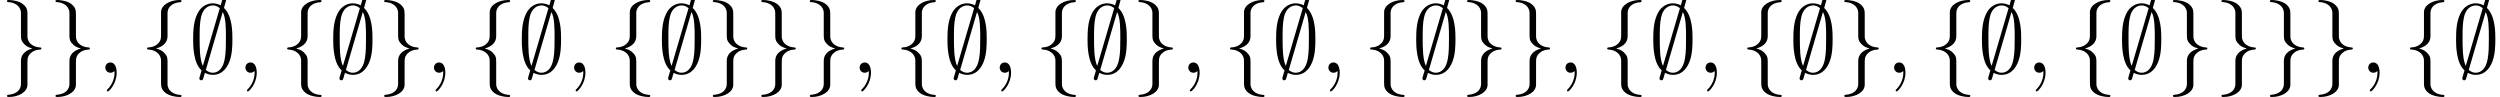 <?xml version='1.0' encoding='UTF-8'?>
<!-- This file was generated by dvisvgm 3.2.2 -->
<svg version='1.1' xmlns='http://www.w3.org/2000/svg' xmlns:xlink='http://www.w3.org/1999/xlink' width='256.815pt' height='9.963pt' viewBox='43.448 -11.059 256.815 9.963'>
<defs>
<path id='g0-59' d='M3.866-7.492C3.866-7.601 3.786-7.691 3.666-7.691C3.517-7.691 3.487-7.582 3.427-7.372C3.308-6.974 3.407-7.323 3.298-6.924C3.178-6.984 2.859-7.133 2.491-7.133C1.923-7.133 1.275-6.834 .907-6.067C.518-5.26 .468-4.364 .468-3.437C.468-2.809 .468-1.016 1.335-.239C1.106 .528 1.106 .548 1.106 .578C1.106 .687 1.186 .777 1.305 .777C1.455 .777 1.484 .677 1.544 .458C1.664 .06 1.564 .408 1.674 .01C1.913 .139 2.212 .219 2.481 .219C3.597 .219 4.035-.717 4.214-1.196C4.473-1.893 4.503-2.72 4.503-3.437C4.503-4.174 4.503-5.828 3.636-6.655L3.866-7.492ZM1.465-.697C1.136-1.385 1.136-2.61 1.136-3.557C1.136-4.364 1.136-5.051 1.275-5.689C1.465-6.615 2.042-6.914 2.491-6.914C2.69-6.914 2.949-6.854 3.208-6.635L1.465-.697ZM3.507-6.237C3.836-5.659 3.836-4.503 3.836-3.557C3.836-2.829 3.836-2.092 3.716-1.425C3.537-.379 3.009 0 2.481 0C2.252 0 2.012-.08 1.773-.289L3.507-6.237Z'/>
<path id='g0-102' d='M2.819-6.147C2.819-6.545 3.078-7.183 4.164-7.253C4.214-7.263 4.254-7.303 4.254-7.362C4.254-7.472 4.174-7.472 4.065-7.472C3.068-7.472 2.162-6.964 2.152-6.227V-3.955C2.152-3.567 2.152-3.248 1.753-2.919C1.405-2.63 1.026-2.61 .807-2.6C.757-2.59 .717-2.55 .717-2.491C.717-2.391 .777-2.391 .877-2.381C1.534-2.341 2.012-1.983 2.122-1.494C2.152-1.385 2.152-1.365 2.152-1.006V.966C2.152 1.385 2.152 1.704 2.63 2.082C3.019 2.381 3.676 2.491 4.065 2.491C4.174 2.491 4.254 2.491 4.254 2.381C4.254 2.281 4.194 2.281 4.095 2.271C3.467 2.232 2.979 1.913 2.849 1.405C2.819 1.315 2.819 1.295 2.819 .936V-1.156C2.819-1.614 2.74-1.783 2.421-2.102C2.212-2.311 1.923-2.411 1.644-2.491C2.461-2.72 2.819-3.178 2.819-3.756V-6.147Z'/>
<path id='g0-103' d='M2.152 1.166C2.152 1.564 1.893 2.202 .807 2.271C.757 2.281 .717 2.321 .717 2.381C.717 2.491 .827 2.491 .917 2.491C1.883 2.491 2.809 2.002 2.819 1.245V-1.026C2.819-1.415 2.819-1.733 3.218-2.062C3.567-2.351 3.945-2.371 4.164-2.381C4.214-2.391 4.254-2.431 4.254-2.491C4.254-2.59 4.194-2.59 4.095-2.6C3.437-2.64 2.959-2.999 2.849-3.487C2.819-3.597 2.819-3.616 2.819-3.975V-5.948C2.819-6.366 2.819-6.685 2.341-7.064C1.943-7.372 1.255-7.472 .917-7.472C.827-7.472 .717-7.472 .717-7.362C.717-7.263 .777-7.263 .877-7.253C1.504-7.213 1.993-6.894 2.122-6.386C2.152-6.296 2.152-6.276 2.152-5.918V-3.826C2.152-3.367 2.232-3.198 2.55-2.879C2.76-2.67 3.049-2.57 3.328-2.491C2.511-2.262 2.152-1.803 2.152-1.225V1.166Z'/>
<path id='g1-59' d='M2.022-.01C2.022-.667 1.773-1.056 1.385-1.056C1.056-1.056 .857-.807 .857-.528C.857-.259 1.056 0 1.385 0C1.504 0 1.634-.04 1.733-.13C1.763-.149 1.773-.159 1.783-.159S1.803-.149 1.803-.01C1.803 .727 1.455 1.325 1.126 1.654C1.016 1.763 1.016 1.783 1.016 1.813C1.016 1.883 1.066 1.923 1.116 1.923C1.225 1.923 2.022 1.156 2.022-.01Z'/>
</defs>
<g id='page1'>
<use x='43.448' y='-3.587' xlink:href='#g0-103'/>
<use x='48.429' y='-3.587' xlink:href='#g0-103'/>
<use x='53.411' y='-3.587' xlink:href='#g1-59'/>
<use x='57.839' y='-3.587' xlink:href='#g0-102'/>
<use x='62.82' y='-3.587' xlink:href='#g0-59'/>
<use x='67.801' y='-3.587' xlink:href='#g1-59'/>
<use x='72.229' y='-3.587' xlink:href='#g0-102'/>
<use x='77.21' y='-3.587' xlink:href='#g0-59'/>
<use x='82.192' y='-3.587' xlink:href='#g0-103'/>
<use x='87.173' y='-3.587' xlink:href='#g1-59'/>
<use x='91.601' y='-3.587' xlink:href='#g0-102'/>
<use x='96.582' y='-3.587' xlink:href='#g0-59'/>
<use x='101.564' y='-3.587' xlink:href='#g1-59'/>
<use x='105.991' y='-3.587' xlink:href='#g0-102'/>
<use x='110.973' y='-3.587' xlink:href='#g0-59'/>
<use x='115.954' y='-3.587' xlink:href='#g0-103'/>
<use x='120.935' y='-3.587' xlink:href='#g0-103'/>
<use x='125.917' y='-3.587' xlink:href='#g0-103'/>
<use x='130.898' y='-3.587' xlink:href='#g1-59'/>
<use x='135.326' y='-3.587' xlink:href='#g0-102'/>
<use x='140.307' y='-3.587' xlink:href='#g0-59'/>
<use x='145.288' y='-3.587' xlink:href='#g1-59'/>
<use x='149.716' y='-3.587' xlink:href='#g0-102'/>
<use x='154.698' y='-3.587' xlink:href='#g0-59'/>
<use x='159.679' y='-3.587' xlink:href='#g0-103'/>
<use x='164.66' y='-3.587' xlink:href='#g1-59'/>
<use x='169.088' y='-3.587' xlink:href='#g0-102'/>
<use x='174.069' y='-3.587' xlink:href='#g0-59'/>
<use x='179.051' y='-3.587' xlink:href='#g1-59'/>
<use x='183.479' y='-3.587' xlink:href='#g0-102'/>
<use x='188.46' y='-3.587' xlink:href='#g0-59'/>
<use x='193.441' y='-3.587' xlink:href='#g0-103'/>
<use x='198.423' y='-3.587' xlink:href='#g0-103'/>
<use x='203.404' y='-3.587' xlink:href='#g1-59'/>
<use x='207.832' y='-3.587' xlink:href='#g0-102'/>
<use x='212.813' y='-3.587' xlink:href='#g0-59'/>
<use x='217.794' y='-3.587' xlink:href='#g1-59'/>
<use x='222.222' y='-3.587' xlink:href='#g0-102'/>
<use x='227.204' y='-3.587' xlink:href='#g0-59'/>
<use x='232.185' y='-3.587' xlink:href='#g0-103'/>
<use x='237.166' y='-3.587' xlink:href='#g1-59'/>
<use x='241.594' y='-3.587' xlink:href='#g0-102'/>
<use x='246.575' y='-3.587' xlink:href='#g0-59'/>
<use x='251.557' y='-3.587' xlink:href='#g1-59'/>
<use x='255.985' y='-3.587' xlink:href='#g0-102'/>
<use x='260.966' y='-3.587' xlink:href='#g0-59'/>
<use x='265.947' y='-3.587' xlink:href='#g0-103'/>
<use x='270.929' y='-3.587' xlink:href='#g0-103'/>
<use x='275.91' y='-3.587' xlink:href='#g0-103'/>
<use x='280.891' y='-3.587' xlink:href='#g0-103'/>
<use x='285.873' y='-3.587' xlink:href='#g1-59'/>
<use x='290.3' y='-3.587' xlink:href='#g0-102'/>
<use x='295.282' y='-3.587' xlink:href='#g0-59'/>
</g>
</svg>